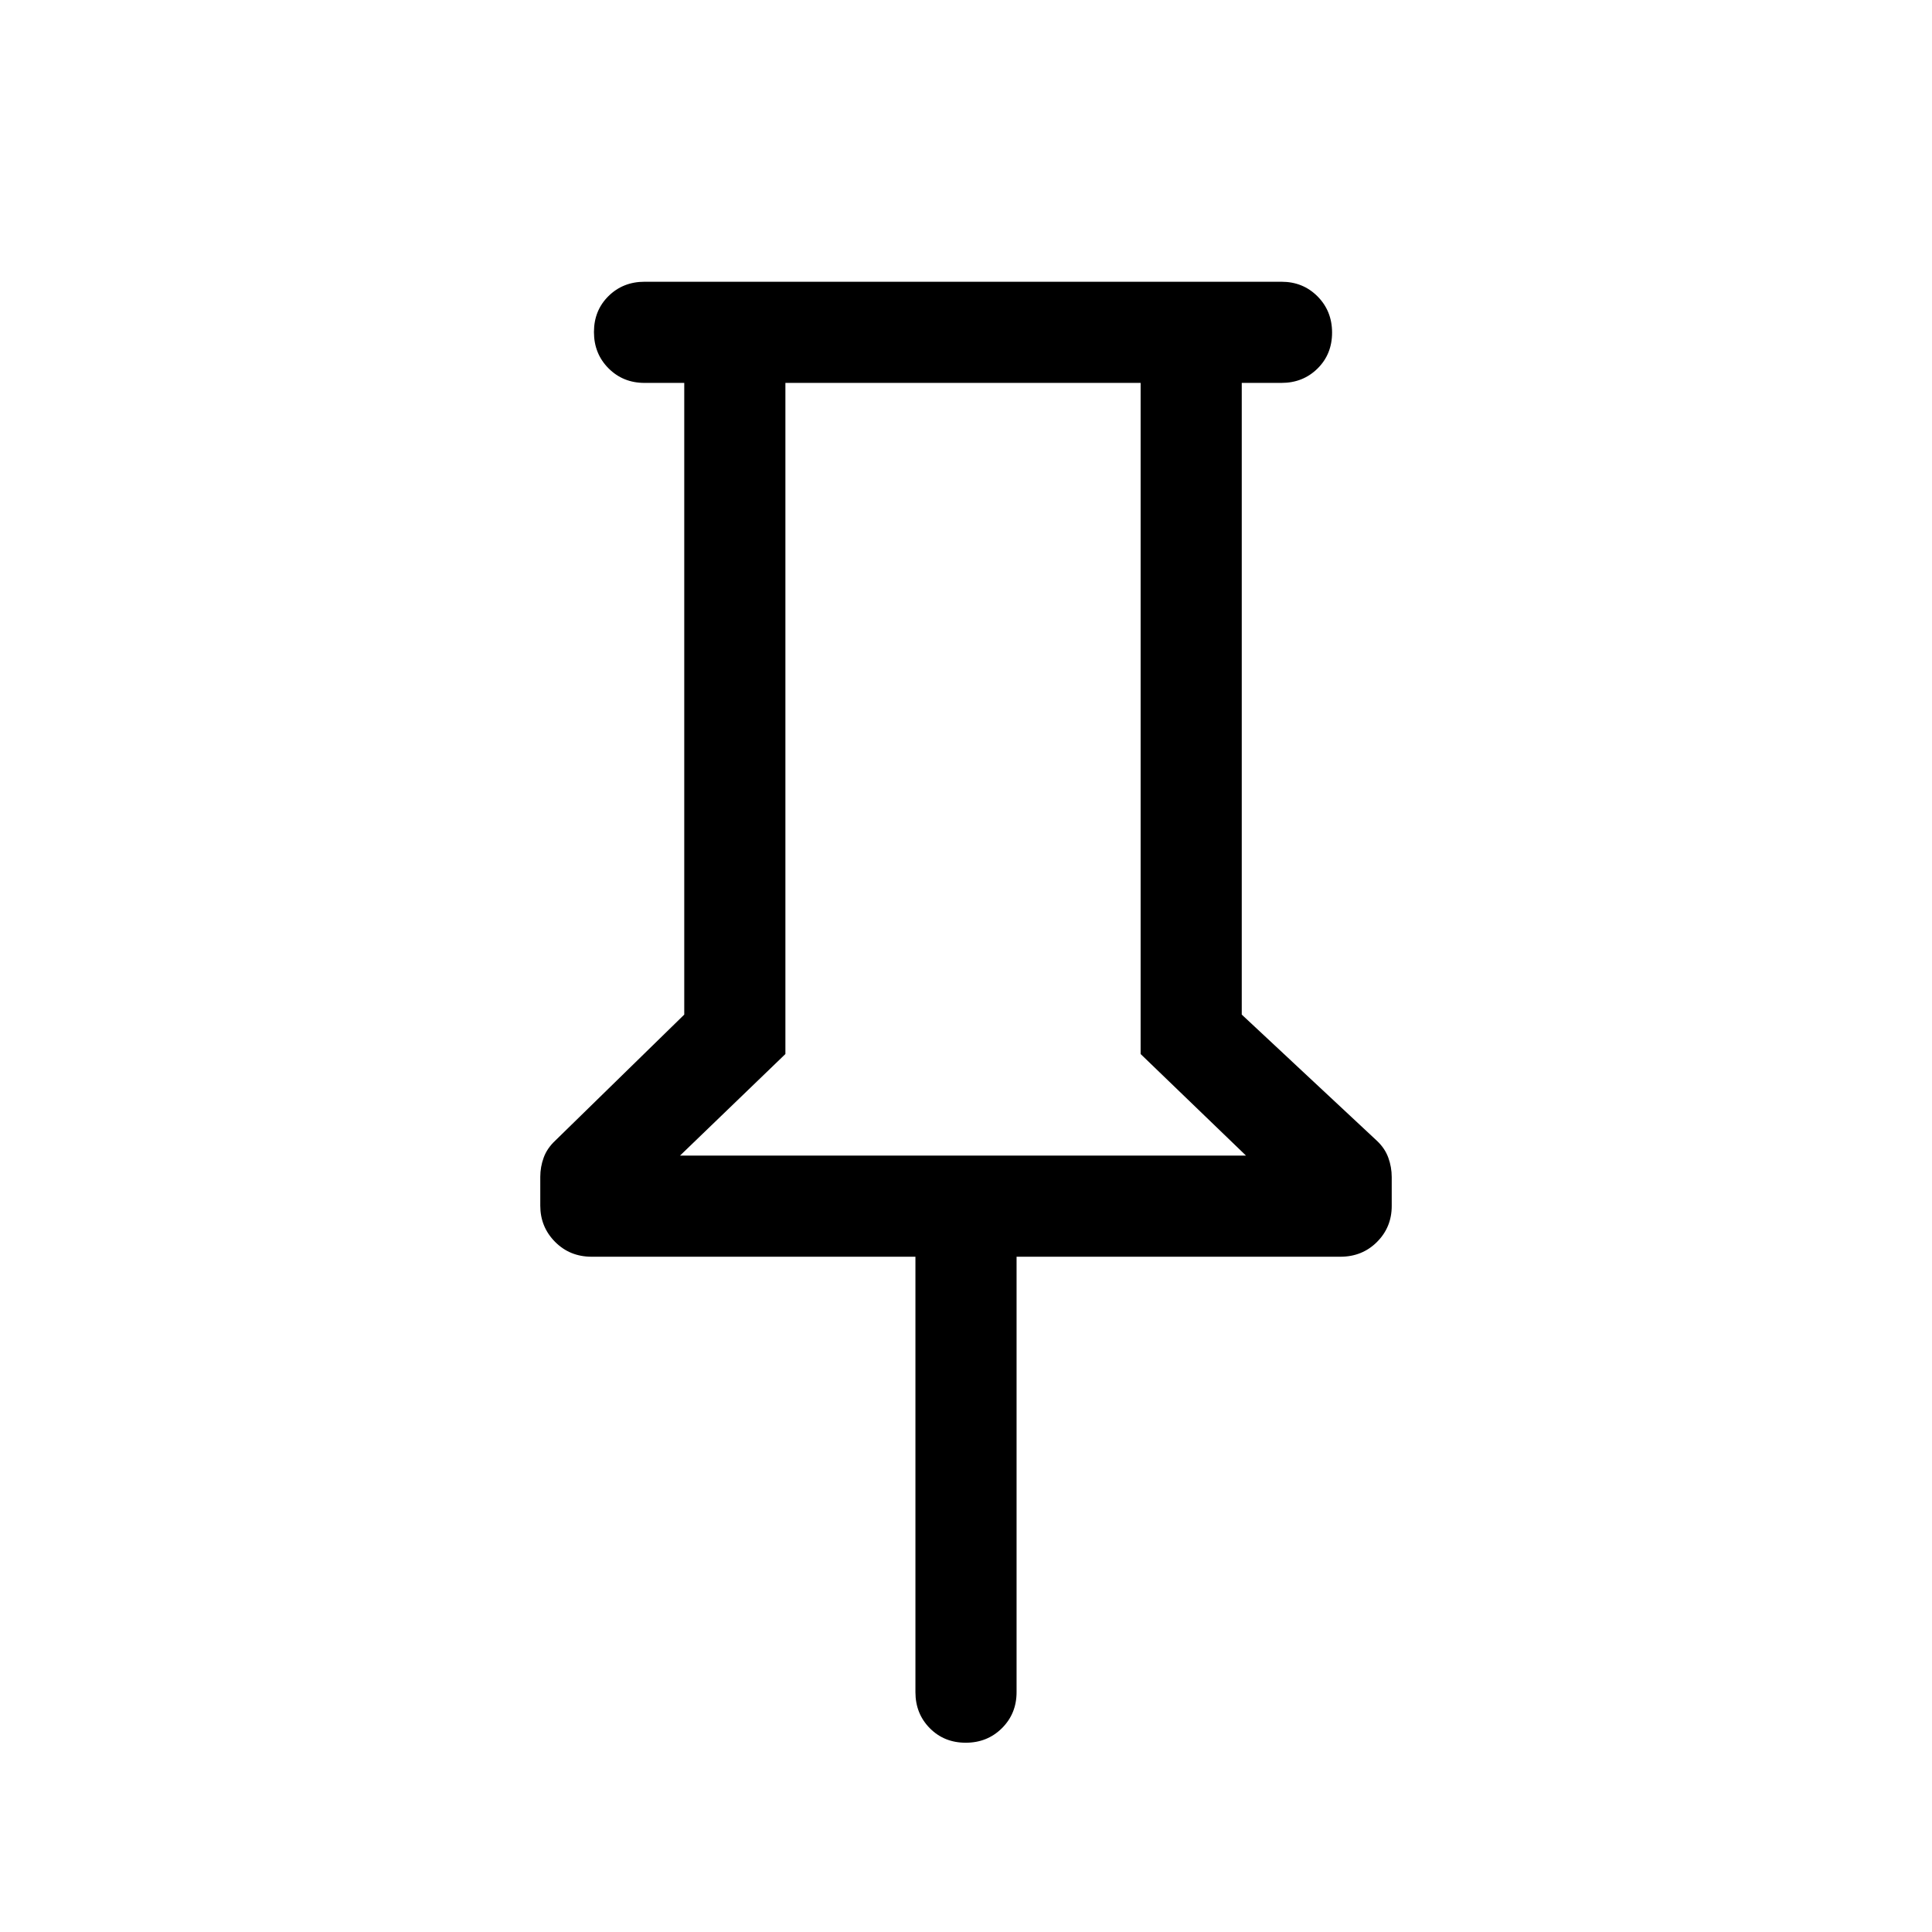<svg xmlns="http://www.w3.org/2000/svg" viewBox="0 -960 960 960" width="32" height="32"><path d="M617.02-769.74v313.89l67.08 62.62q4.05 3.79 5.74 8.47 1.7 4.67 1.7 9.66v14.33q0 10.59-7.34 17.91-7.33 7.32-18.18 7.32H505.13v216.36q0 10.68-7.27 17.9-7.26 7.23-17.99 7.23-10.74 0-17.87-7.23-7.13-7.22-7.13-17.9v-216.36H293.98q-10.85 0-18.18-7.4-7.34-7.41-7.34-17.97v-14.3q0-4.97 1.7-9.6 1.69-4.63 5.74-8.42l64.1-62.62v-313.89h-19.74q-10.68 0-17.91-7.27-7.22-7.26-7.22-18 0-10.73 7.22-17.86 7.23-7.13 17.91-7.13h316.51q10.68 0 17.9 7.26 7.23 7.27 7.23 18 0 10.74-7.23 17.87-7.22 7.13-17.9 7.13h-19.75ZM337.9-385.79h281.23l-52.36-50.47v-333.48H390.26v333.48l-52.36 50.47Zm140.61 0Z"/></svg>